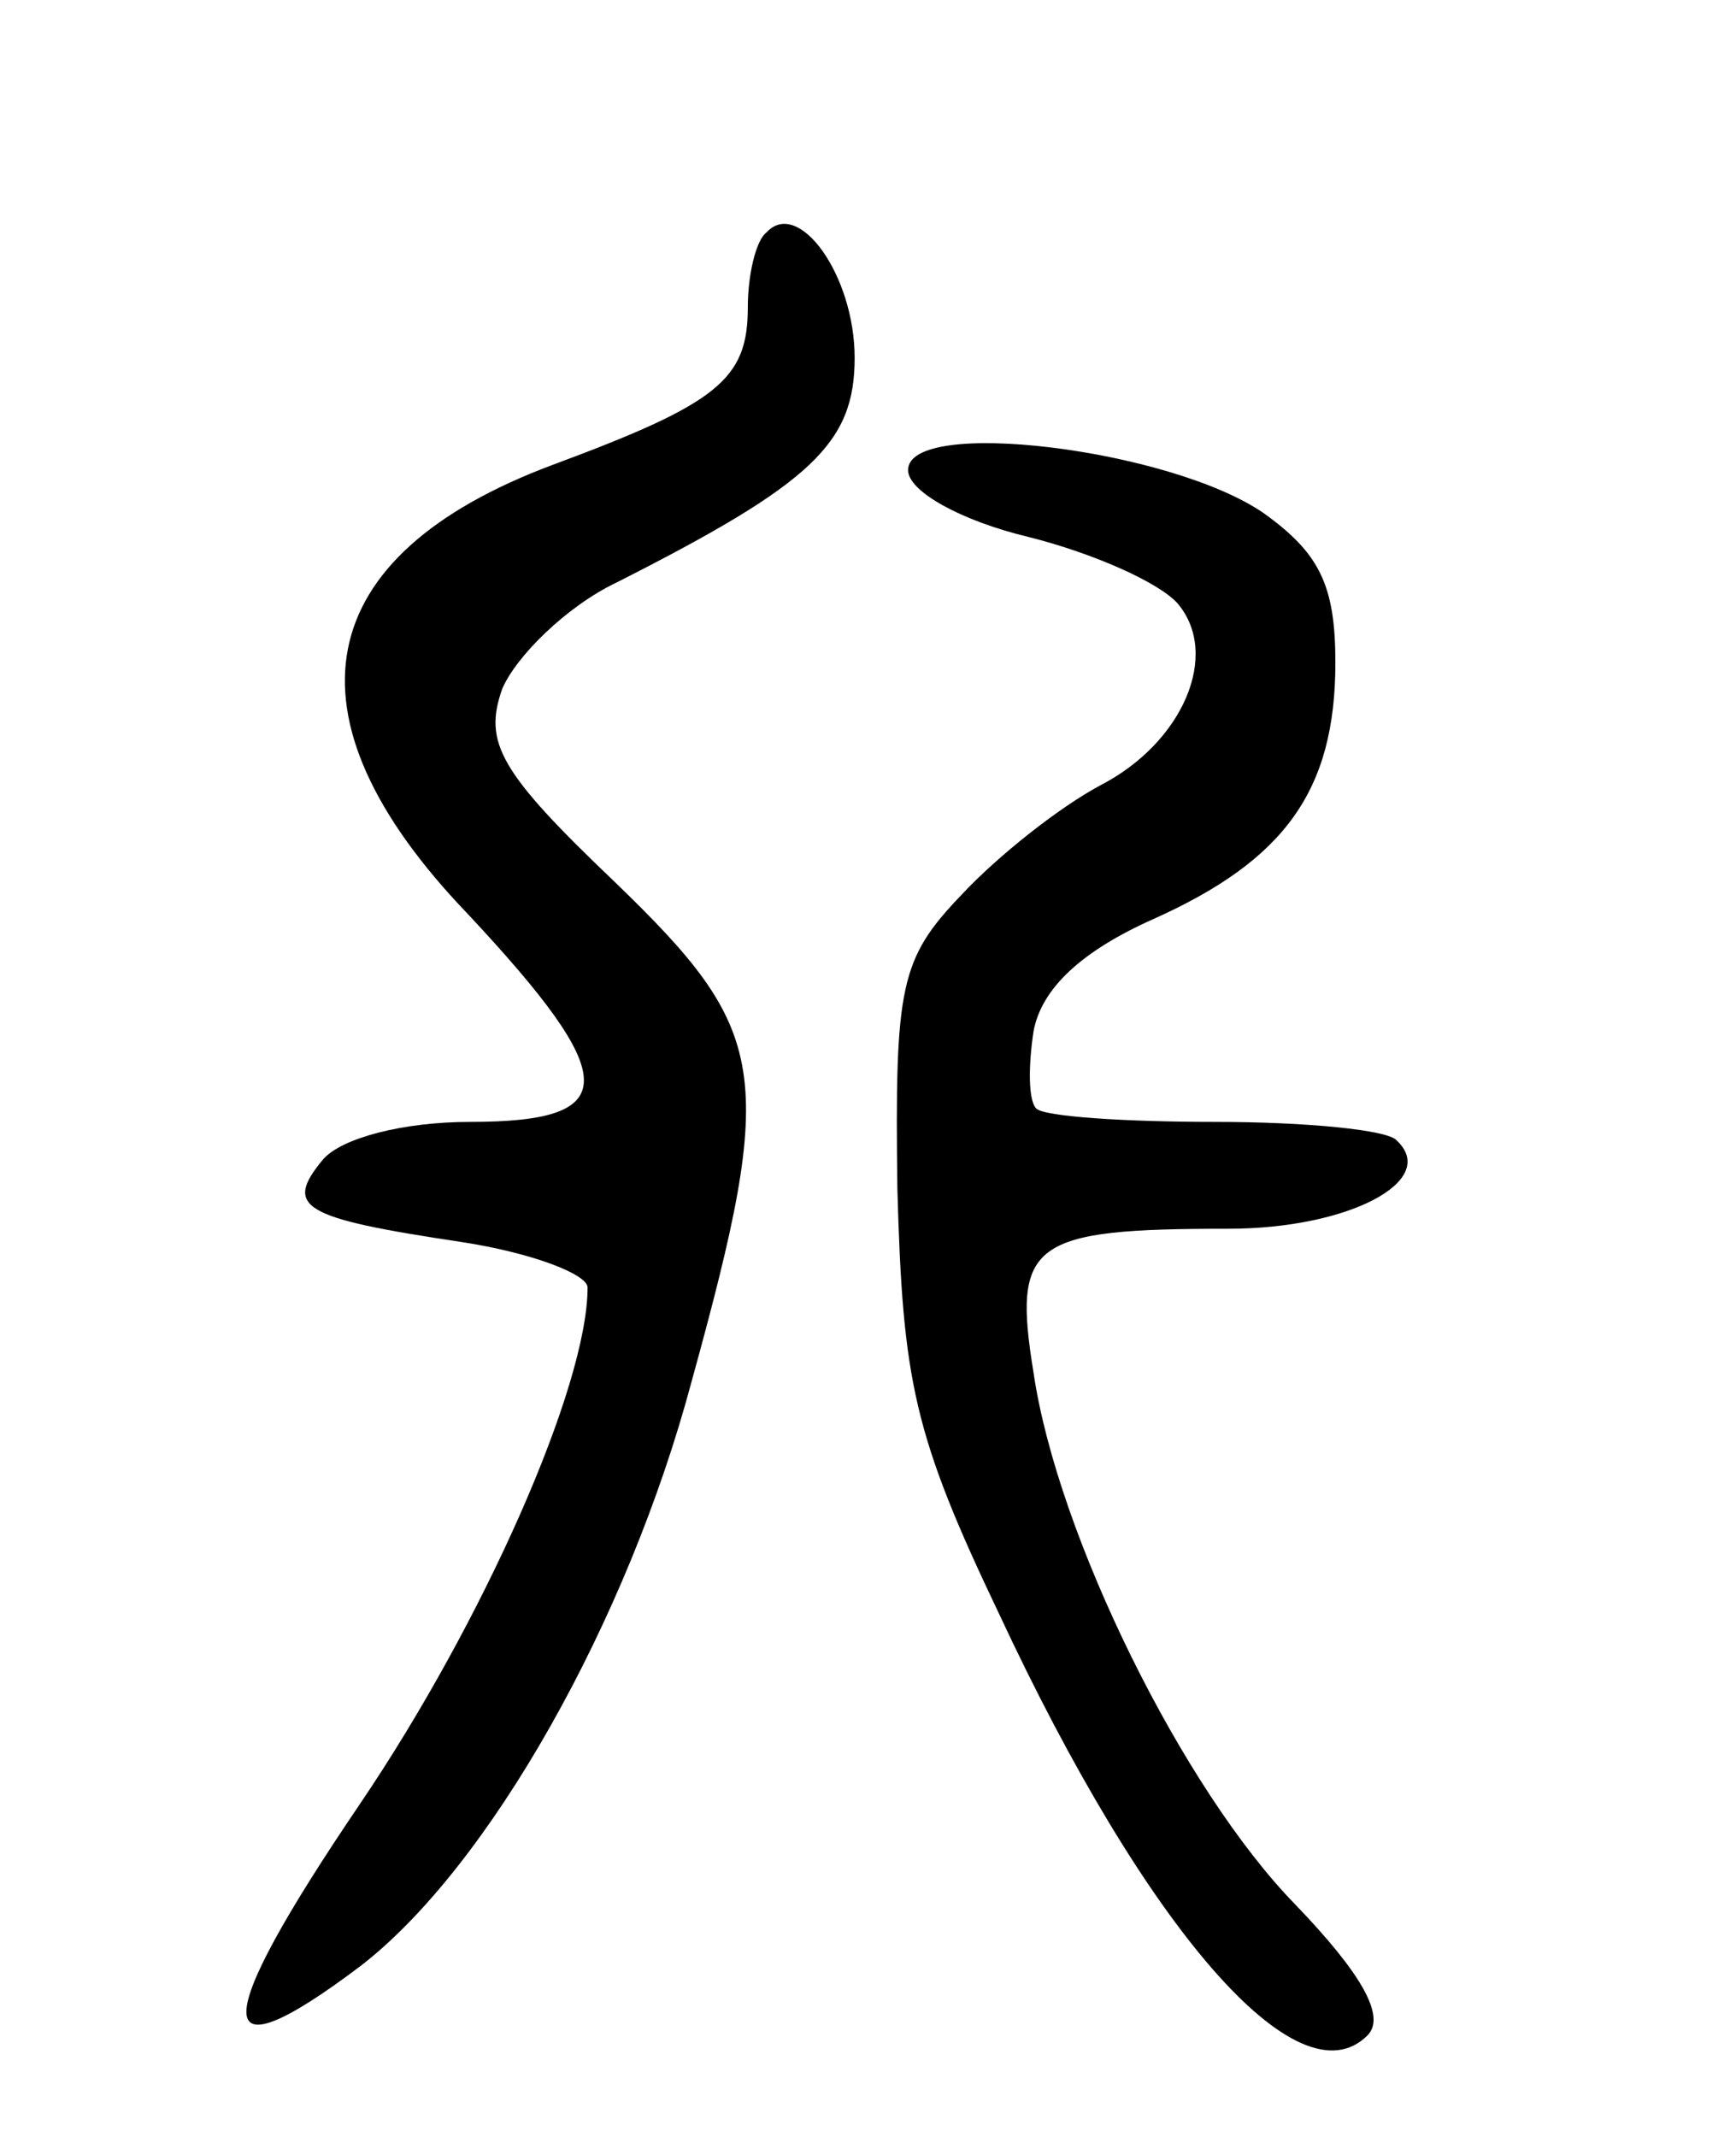 <svg version="1.0" xmlns="http://www.w3.org/2000/svg"
 width="65pt" height="80pt" viewBox="0 0 65 80"
 preserveAspectRatio="xMidYMid meet">
<g transform="translate(0,80) scale(0.1,-0.1)"
fill="#000000" stroke="none">
<path d="M287 713 c-4 -3 -7 -16 -7 -28 0 -27 -11 -36 -73 -59 -91 -34 -103
-94 -32 -168 58 -62 58 -78 1 -78 -25 0 -48 -6 -55 -14 -15 -18 -8 -22 52 -31
26 -4 47 -12 47 -17 0 -37 -39 -125 -85 -193 -57 -84 -57 -104 0 -61 48 37
100 129 124 219 32 116 29 131 -29 187 -43 41 -49 52 -42 72 5 12 24 31 43 40
73 37 89 52 89 84 0 31 -21 60 -33 47z"/>
<path d="M340 624 c0 -8 20 -19 45 -25 24 -6 49 -17 56 -25 16 -19 2 -52 -29
-68 -15 -8 -38 -26 -52 -41 -23 -24 -25 -34 -24 -110 2 -72 6 -92 38 -159 55
-118 112 -184 138 -158 7 7 -2 23 -27 49 -42 43 -89 138 -98 199 -8 49 -1 54
73 54 45 0 79 18 63 33 -3 4 -34 7 -68 7 -34 0 -64 2 -67 5 -3 3 -3 16 -1 29
3 16 18 30 45 42 49 22 68 48 68 96 0 29 -6 41 -27 56 -35 24 -133 36 -133 16z"/>
</g>
</svg>

